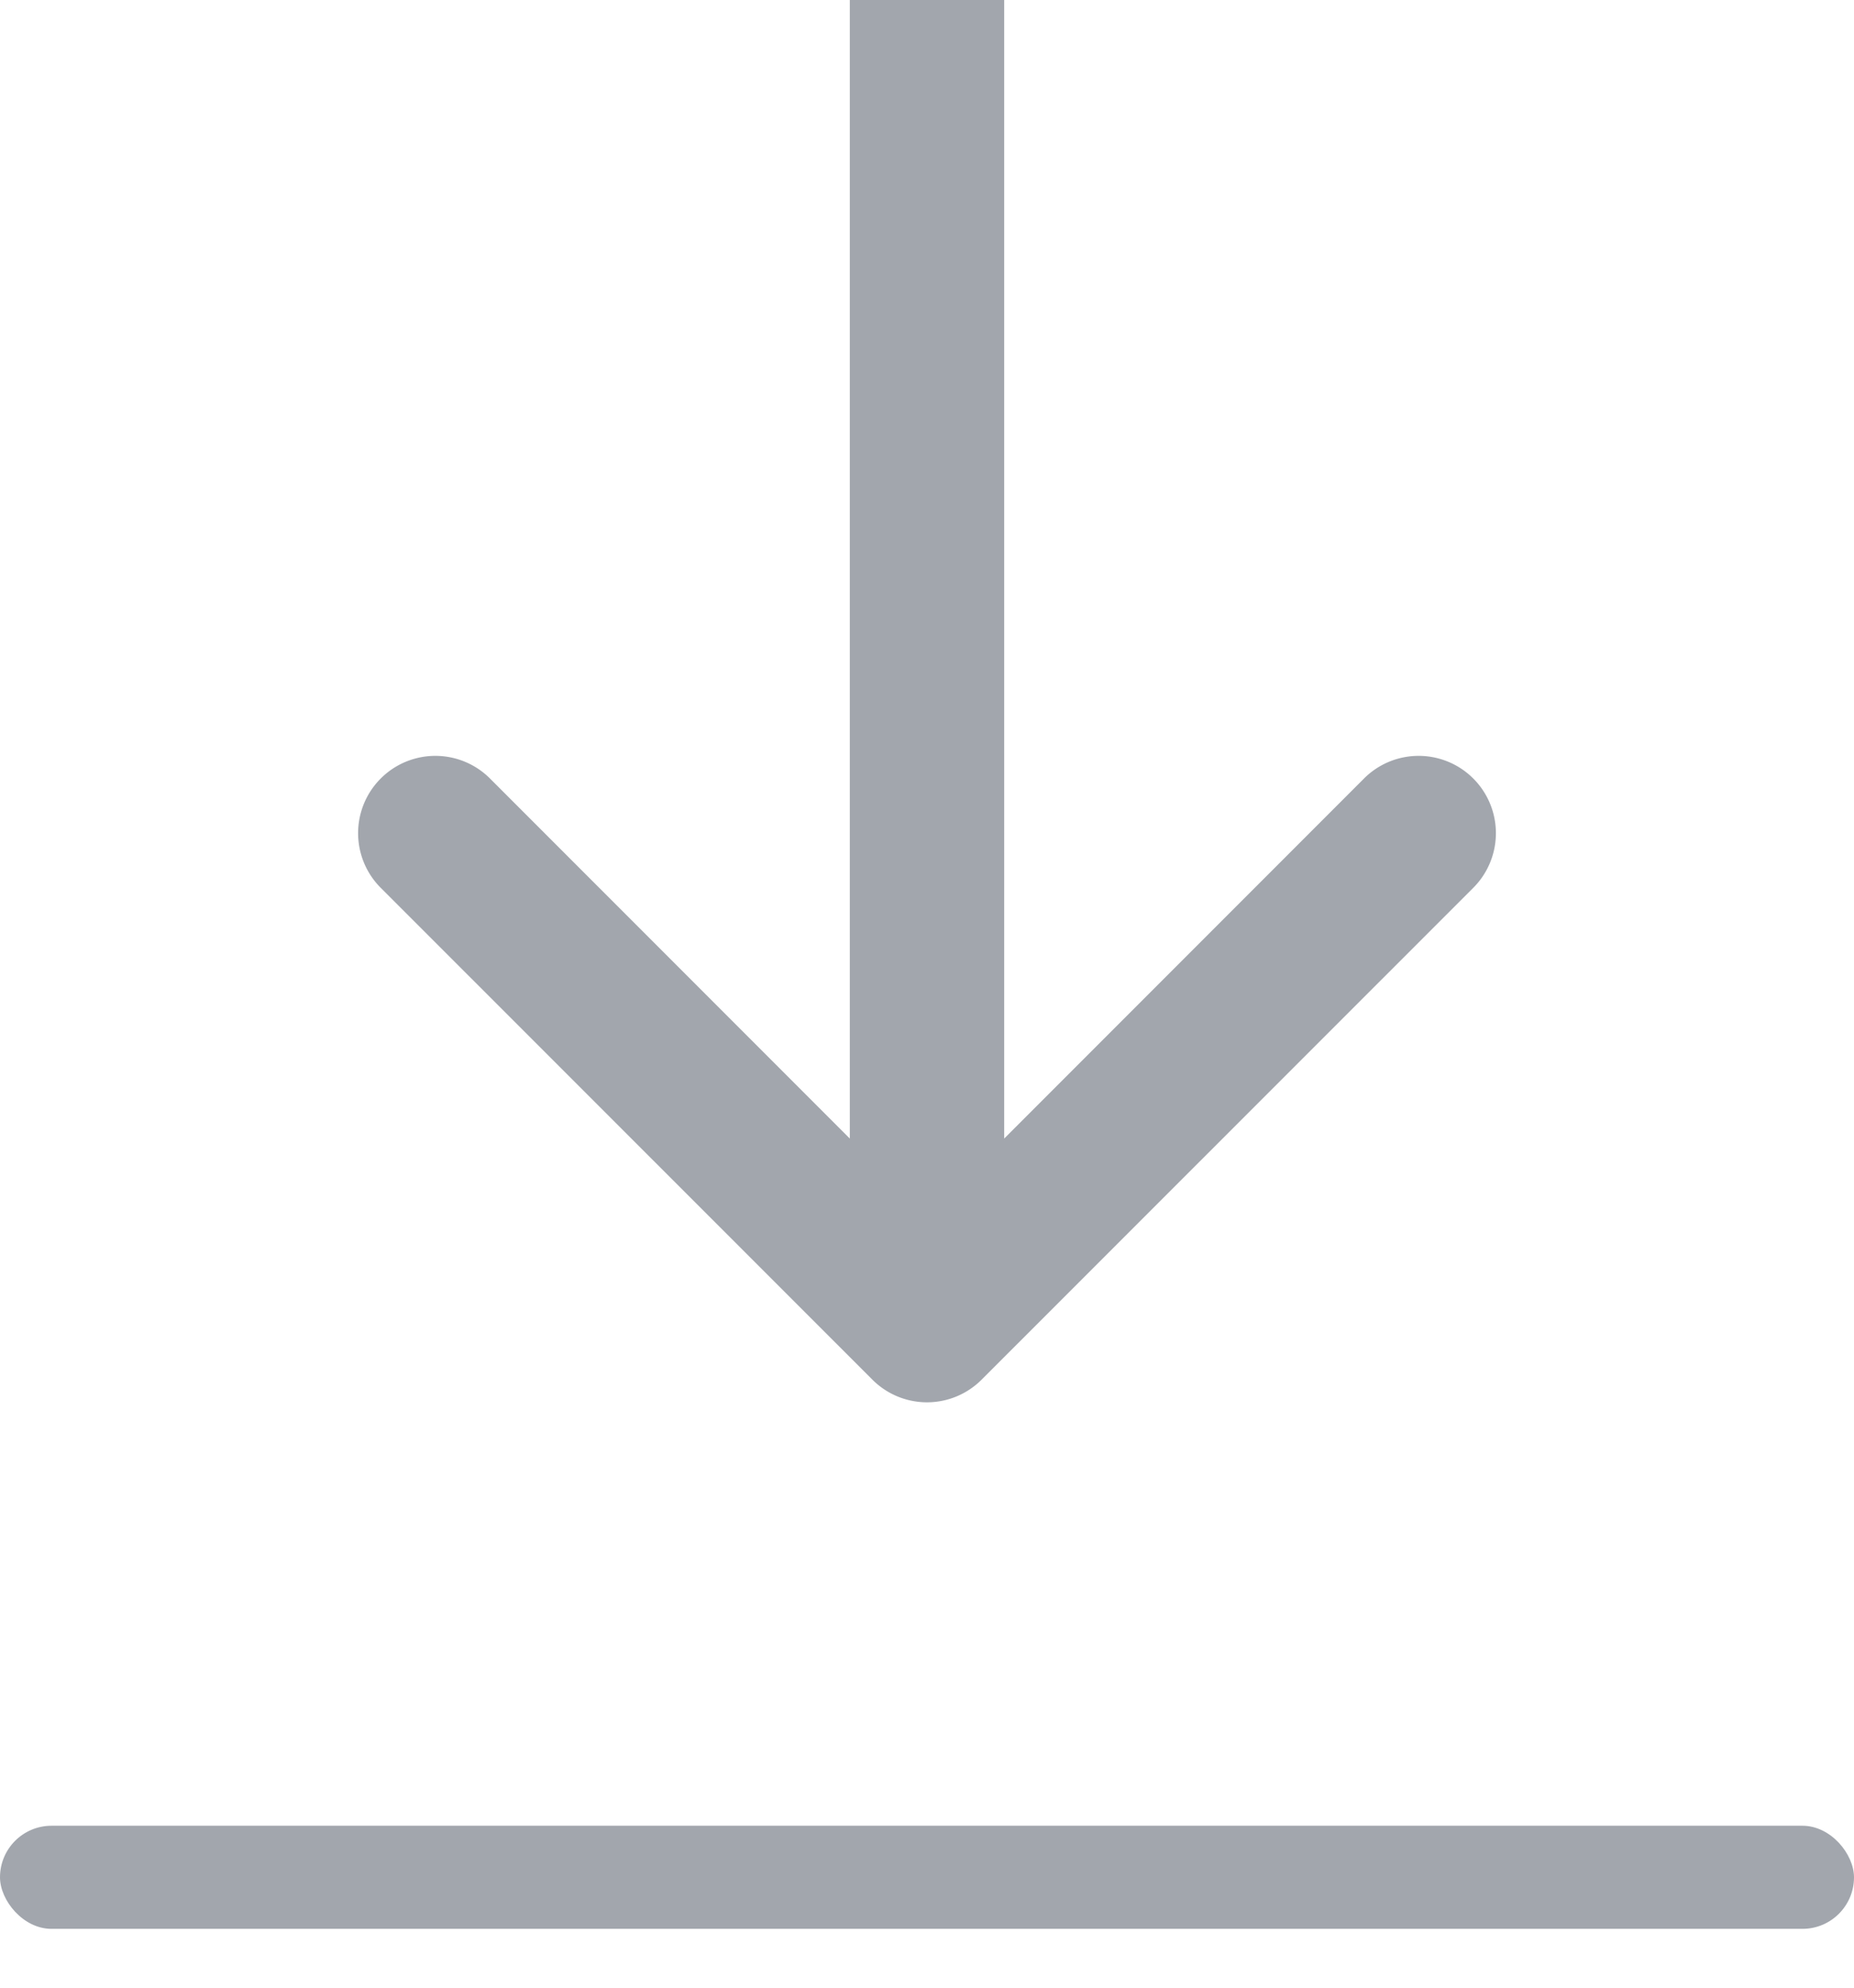 <svg width="14" height="15" fill="none" xmlns="http://www.w3.org/2000/svg"><path d="M6.588 10.412a.583.583 0 00.824 0L11.125 6.7a.583.583 0 10-.825-.825L7 9.175l-3.3-3.3a.583.583 0 10-.825.825l3.713 3.712zM6.417 0v10h1.166V0H6.417z" fill="#A2A6AD"/><rect y="13.778" width="14" height=".778" rx=".389" fill="#A2A6AD"/></svg>